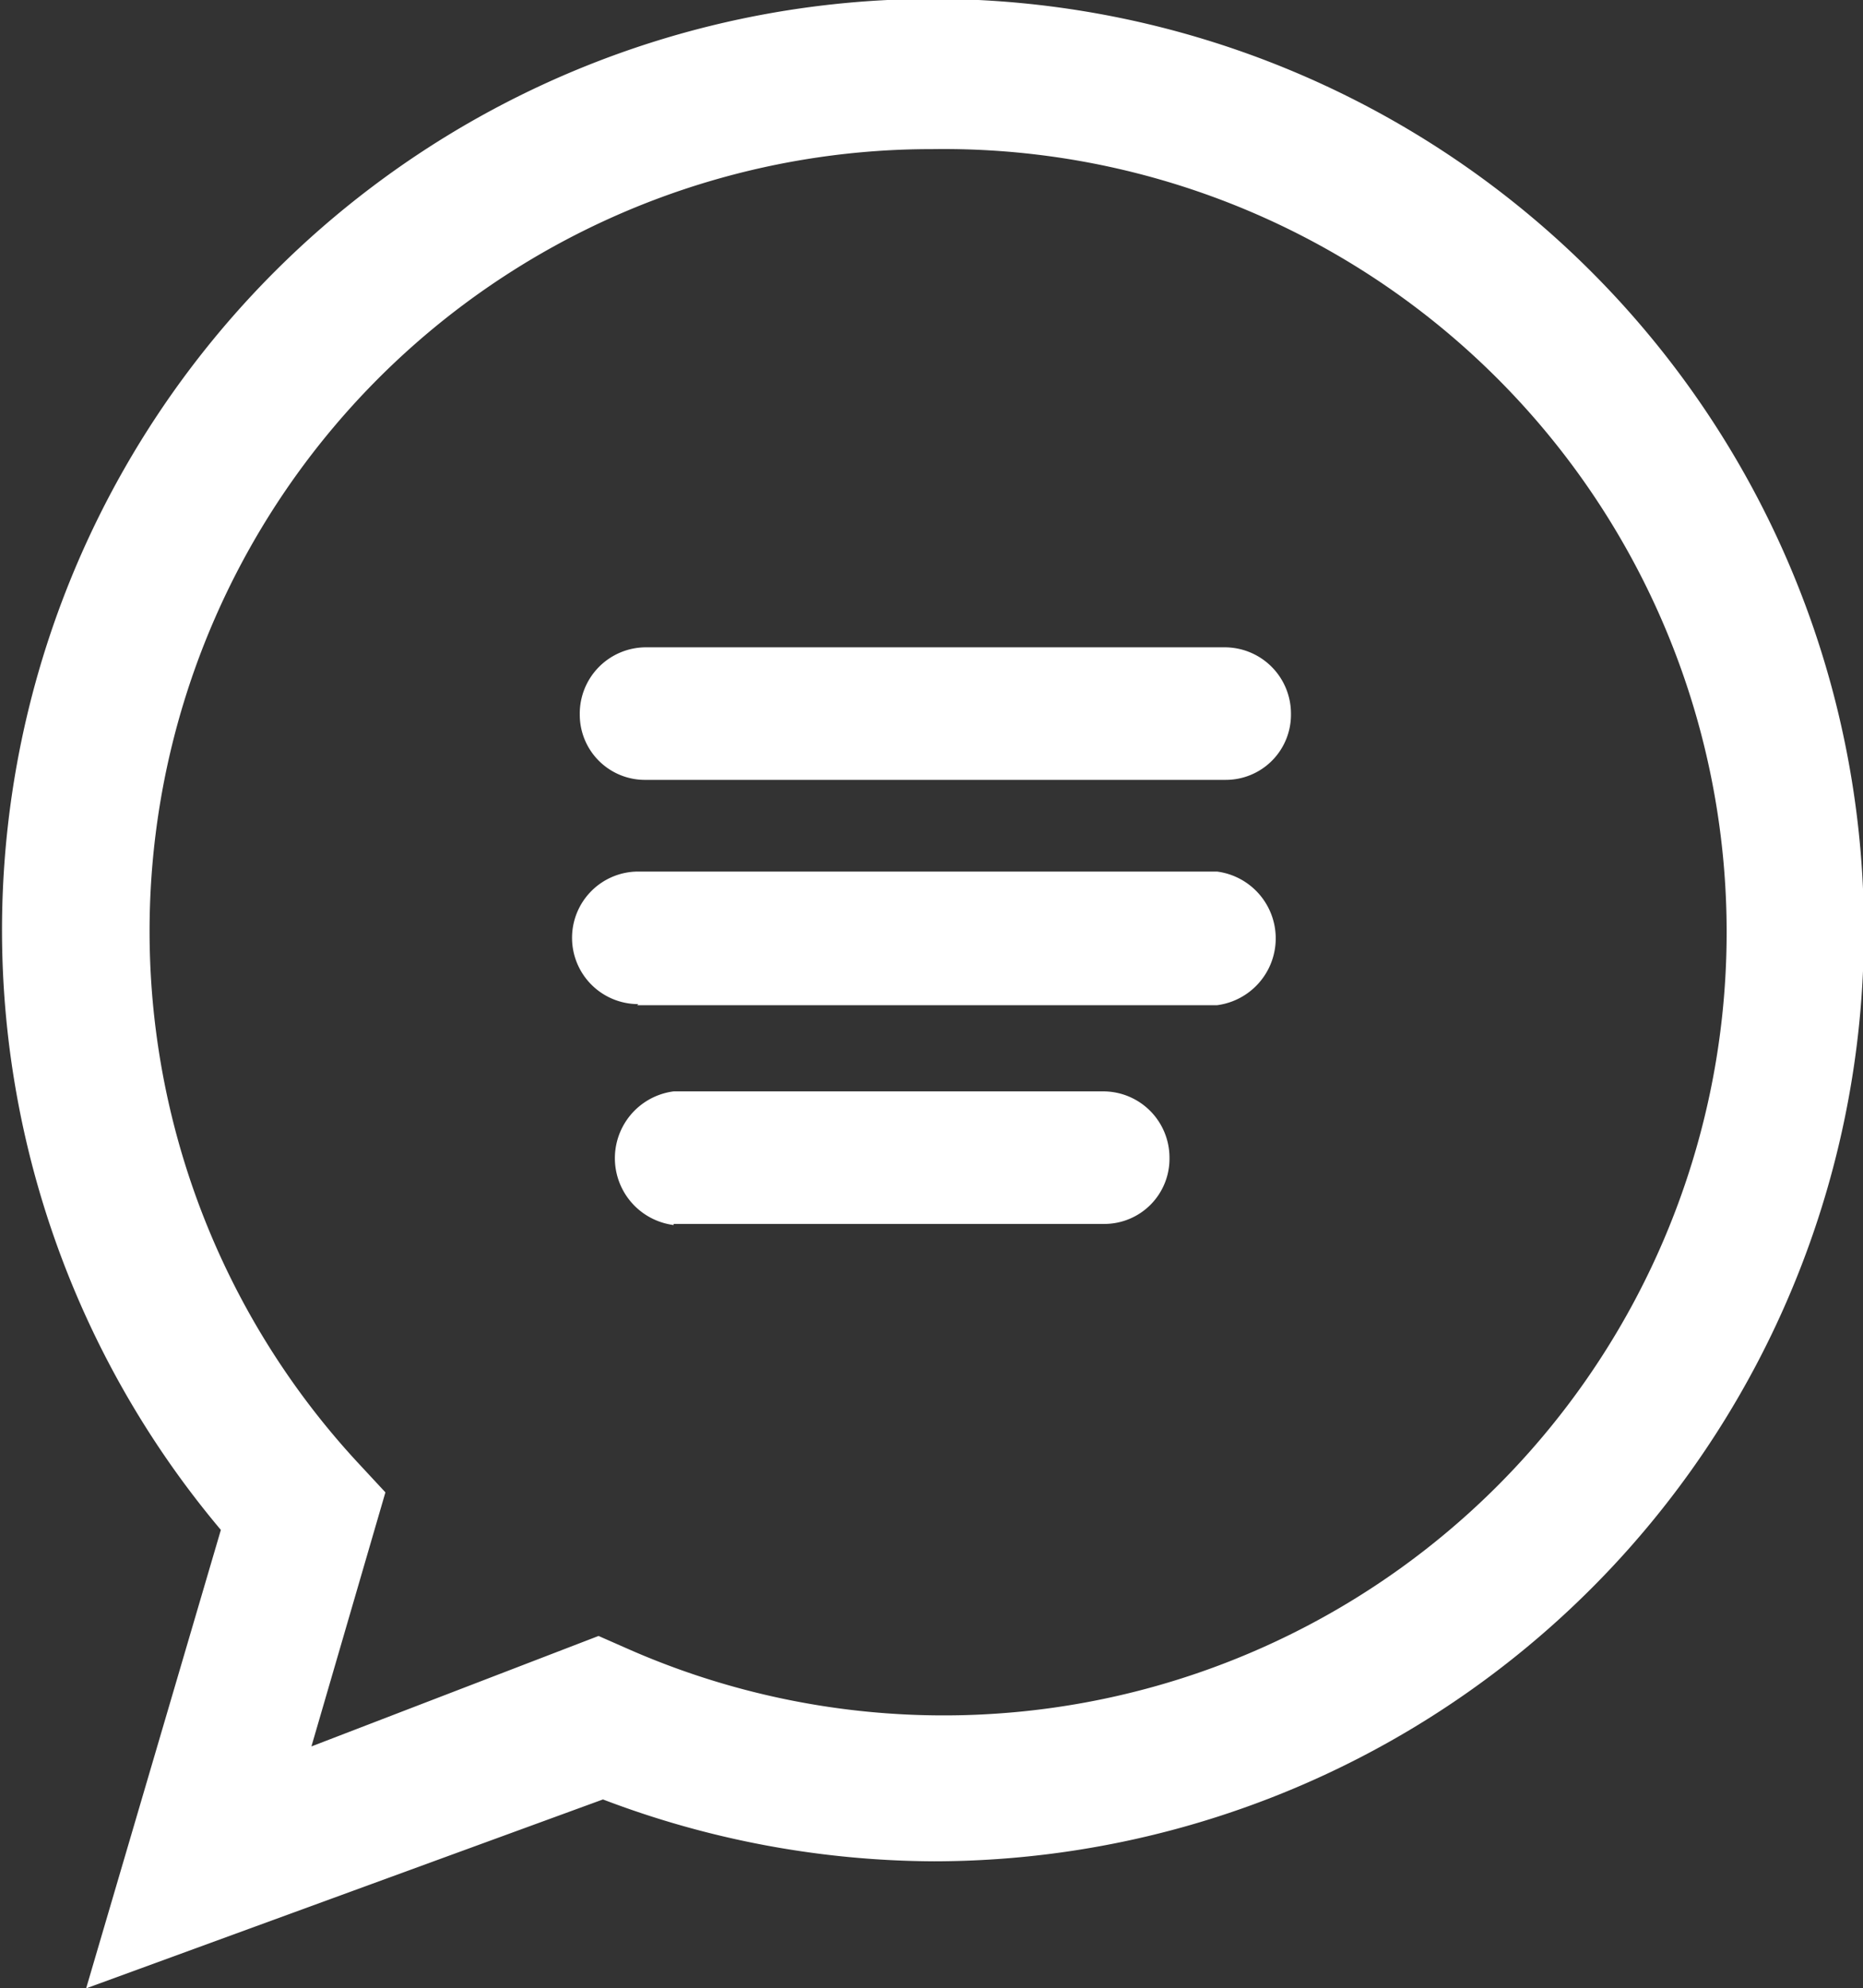 <svg xmlns="http://www.w3.org/2000/svg" width="16.87" height="18" viewBox="0 0 16.87 18"><rect x="0" y="0" width="16.87" height="18" fill="#333333" stroke="none"/><path d="M.78,18,2,13.85a8.43,8.43,0,1,1,6.46,3,8.5,8.5,0,0,1-3-.56ZM8.44,1.35A7.08,7.08,0,0,0,3.23,13.23l.26.28-.67,2.3,2.6-1,.25.11A7.09,7.09,0,1,0,8.44,1.35Z" fill="#fff"/><line x1="5.85" y1="6.46" x2="11.09" y2="6.43" fill="#fff"/><path d="M5.85,7.06a.59.59,0,0,1-.6-.59.6.6,0,0,1,.6-.61l5.24,0h0a.6.6,0,0,1,.6.6.59.59,0,0,1-.59.6l-5.24,0Z" fill="#fff"/><line x1="5.78" y1="8.49" x2="11.02" y2="8.45" fill="#fff"/><path d="M5.78,9.09a.6.6,0,0,1-.6-.6.6.6,0,0,1,.6-.6l5.24,0h0a.61.61,0,0,1,0,1.21l-5.25,0Z" fill="#fff"/><line x1="6.09" y1="10.49" x2="9.99" y2="10.45" fill="#fff"/><path d="M6.1,11.09a.61.61,0,0,1,0-1.21l3.89,0h0a.6.6,0,0,1,.6.6.59.59,0,0,1-.59.6l-3.9,0Z" fill="#fff"/></svg>
